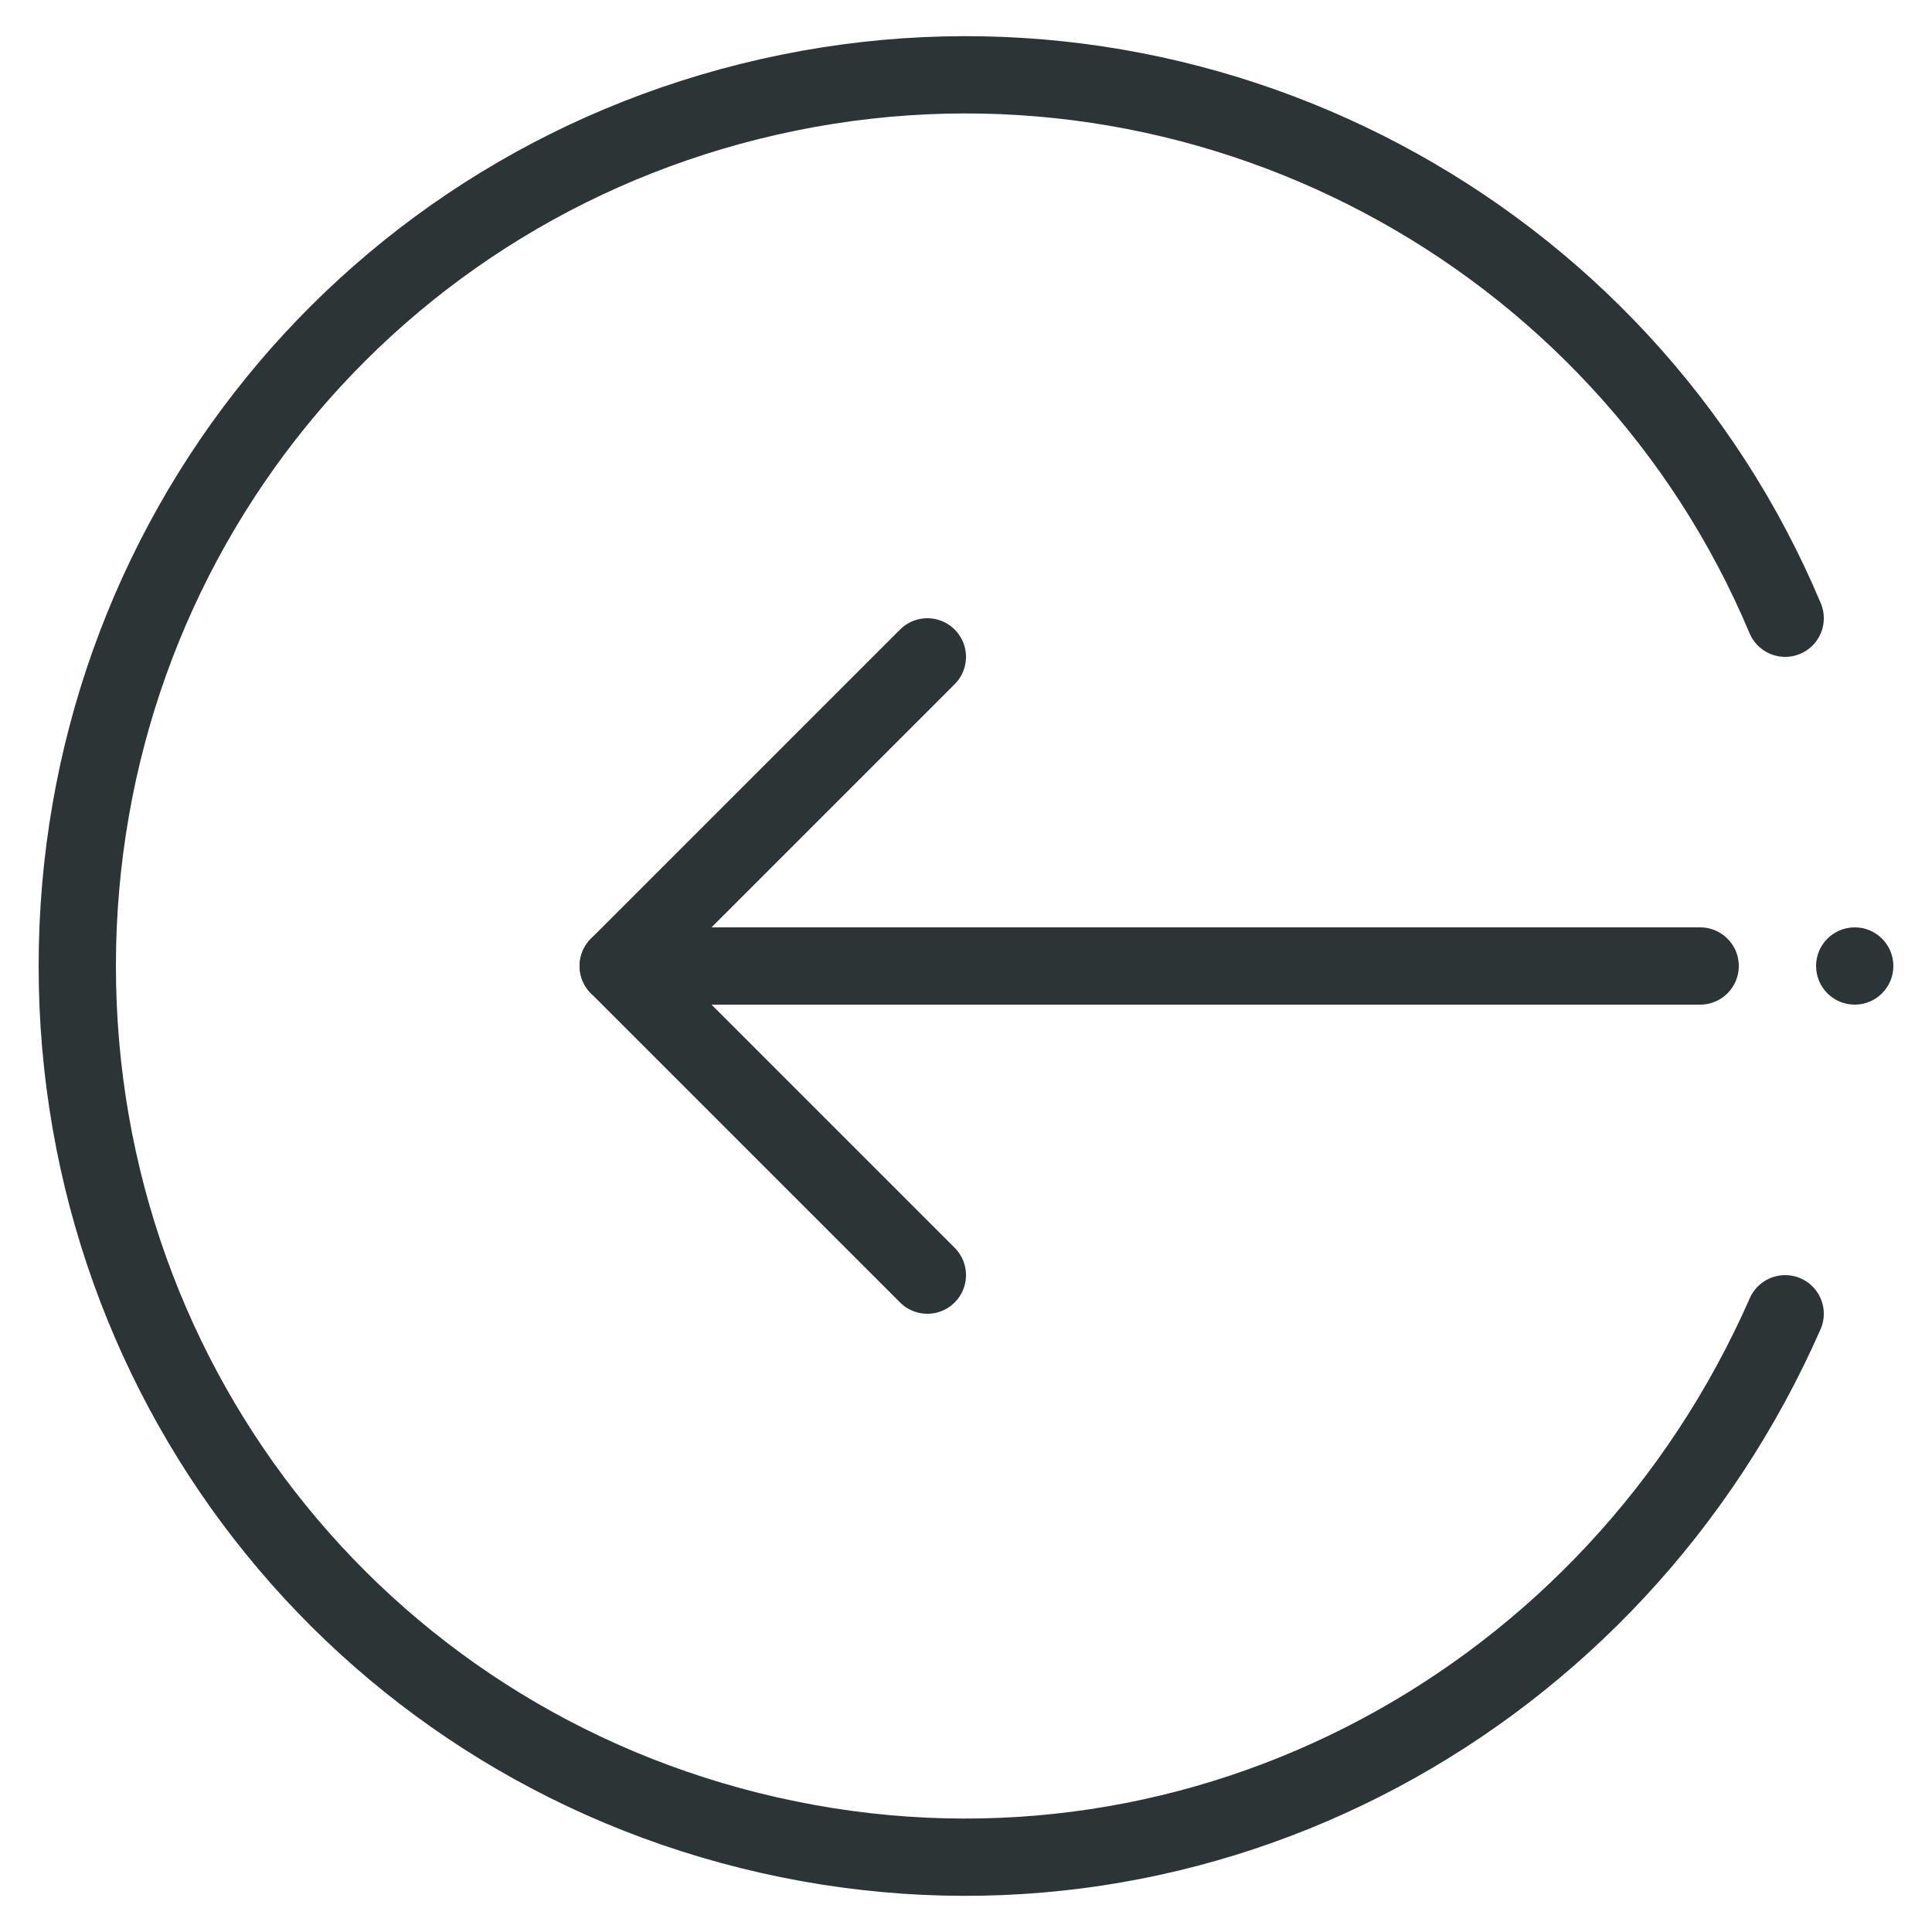<svg fill="none" height="25" viewBox="0 0 25 25" width="25" xmlns="http://www.w3.org/2000/svg"><g stroke="#2d3436" stroke-linecap="round" stroke-linejoin="round"><path d="m23.1 8c-2.1-5-7.5-7.9-12.9-6.8-5.4 1.1-9.2 5.8-9.2 11.3 0 5.5 3.8 10.2 9.2 11.3 5.4 1.1 10.7-1.8 12.9-6.8"/><path d="m12 8.5-4 4 4 4"/><path d="m8 12.5h14"/></g><circle cx="24" cy="12.5" fill="#2d3436" r=".5" transform="matrix(-1 0 0 -1 48 25)"/></svg>